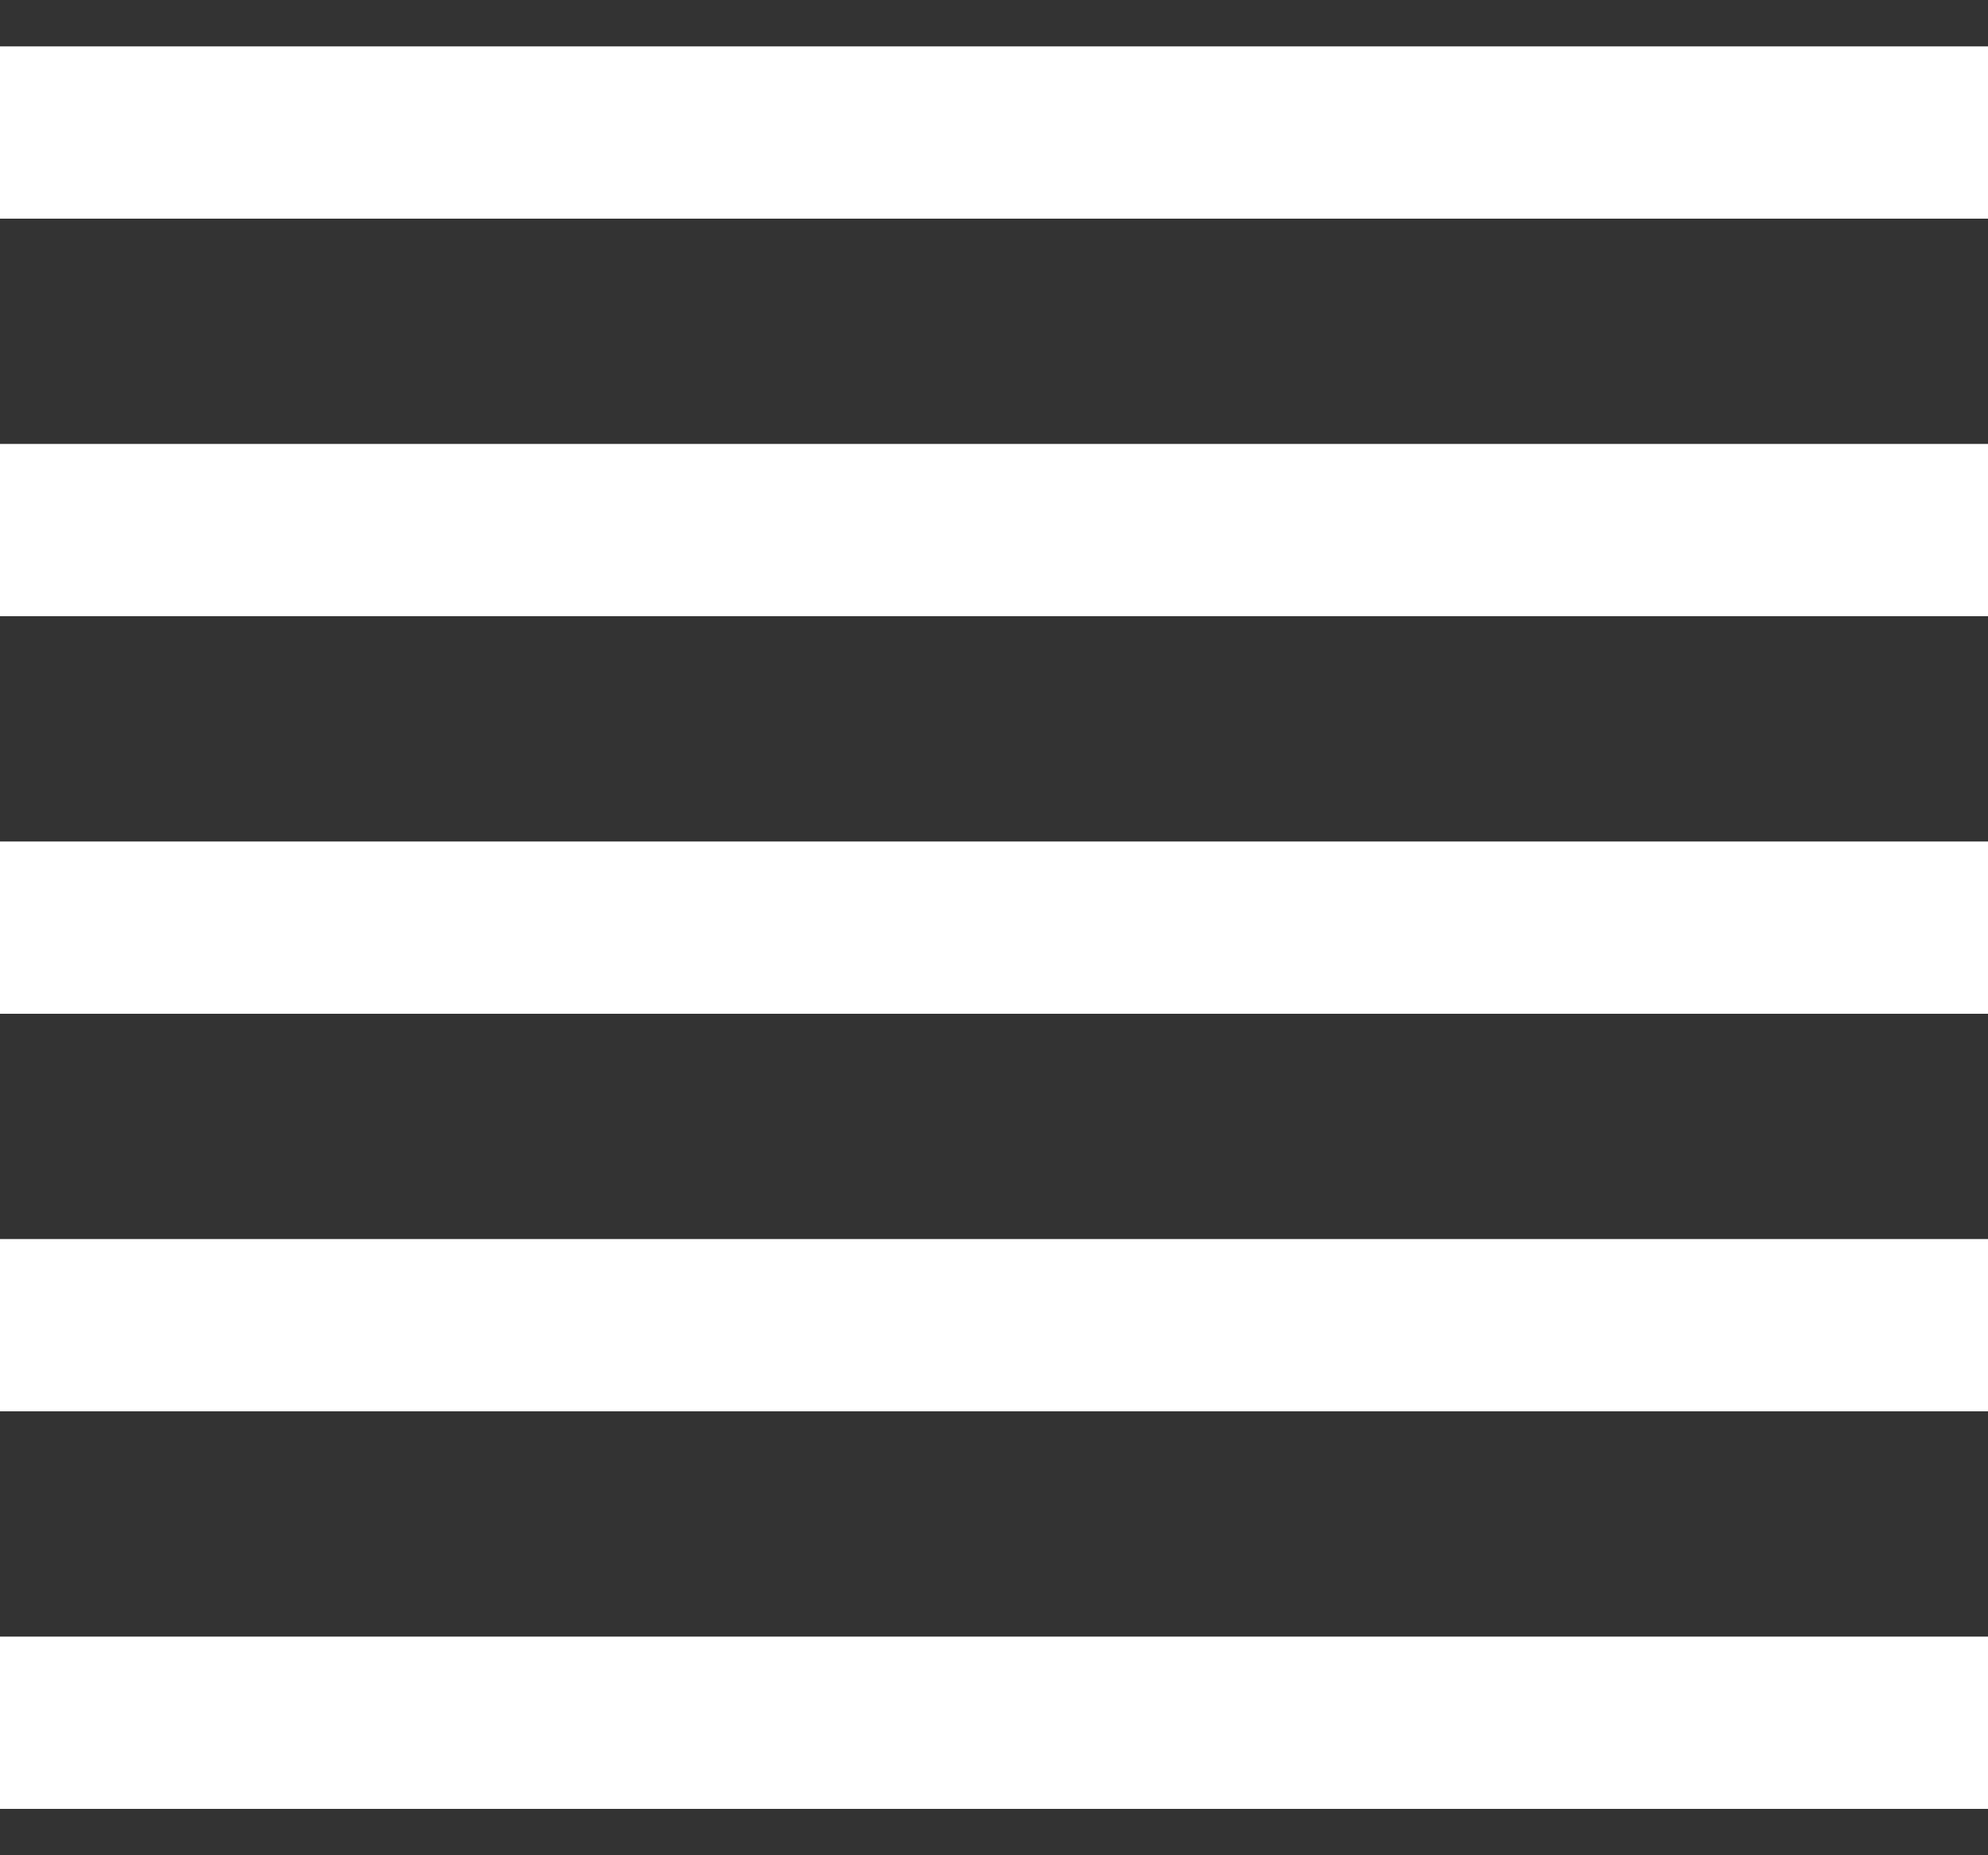 <svg width="15" height="14" viewBox="0 0 15 14" fill="none" xmlns="http://www.w3.org/2000/svg">
<rect x="0" y="0" width="15" height="14" fill="#333333" stroke="none"/>
<path d="M0 1L15 1" stroke="white" stroke-width="1.3"/>
<path d="M0 4L15 4" stroke="white" stroke-width="1.3"/>
<path d="M0 7L15 7" stroke="white" stroke-width="1.3"/>
<path d="M0 10L15 10" stroke="white" stroke-width="1.3"/>
<path d="M0 13L15 13" stroke="white" stroke-width="1.3"/>
</svg>

